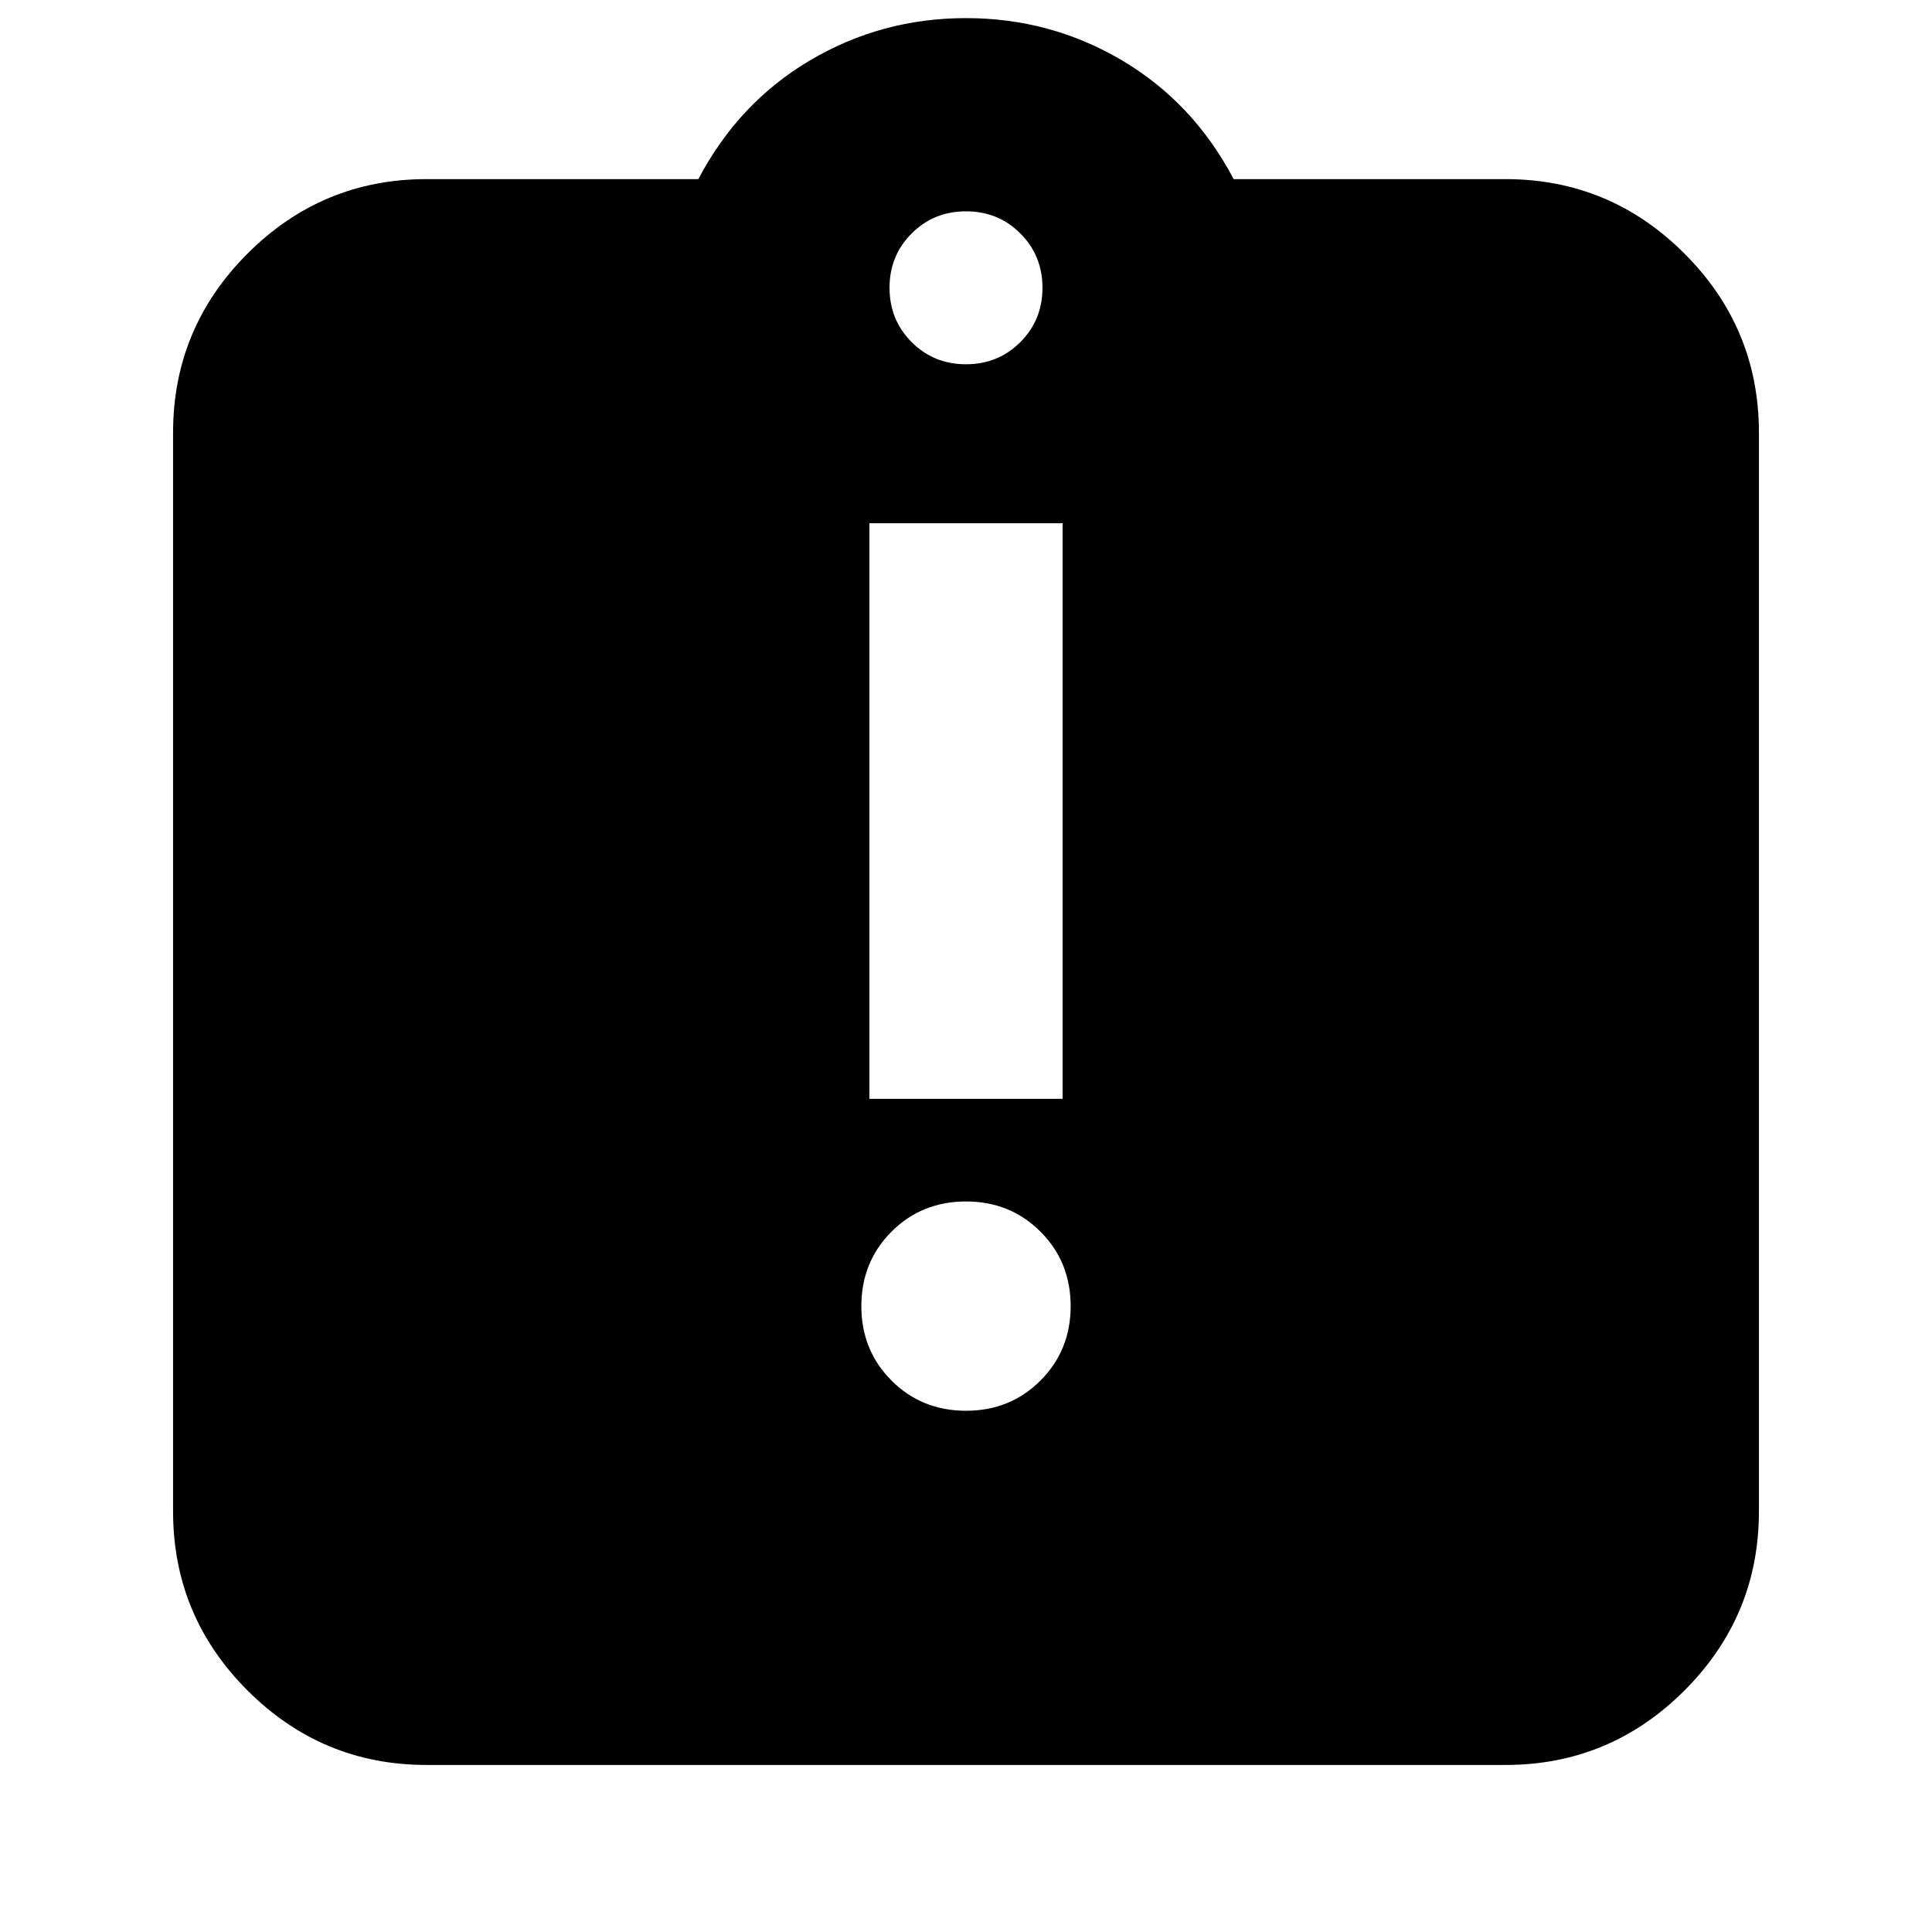 <svg xmlns="http://www.w3.org/2000/svg" height="24" width="24"><path d="M12 17.525Q12.55 17.525 12.925 17.15Q13.3 16.775 13.3 16.225Q13.3 15.675 12.925 15.3Q12.55 14.925 12 14.925Q11.45 14.925 11.075 15.3Q10.7 15.675 10.7 16.225Q10.7 16.775 11.075 17.15Q11.45 17.525 12 17.525ZM10.8 13.65H13.2V6.5H10.8ZM5.3 21.925Q4 21.925 3.075 21Q2.15 20.075 2.15 18.775V5.375Q2.15 4.075 3.075 3.15Q4 2.225 5.3 2.225H8.675Q9.175 1.275 10.062 0.75Q10.95 0.225 12 0.225Q13.05 0.225 13.938 0.75Q14.825 1.275 15.325 2.225H18.7Q20 2.225 20.925 3.15Q21.85 4.075 21.85 5.375V18.775Q21.85 20.075 20.925 21Q20 21.925 18.7 21.925ZM12 4.525Q12.4 4.525 12.675 4.25Q12.95 3.975 12.95 3.575Q12.95 3.175 12.675 2.9Q12.4 2.625 12 2.625Q11.6 2.625 11.325 2.9Q11.05 3.175 11.05 3.575Q11.05 3.975 11.325 4.25Q11.6 4.525 12 4.525Z"/></svg>